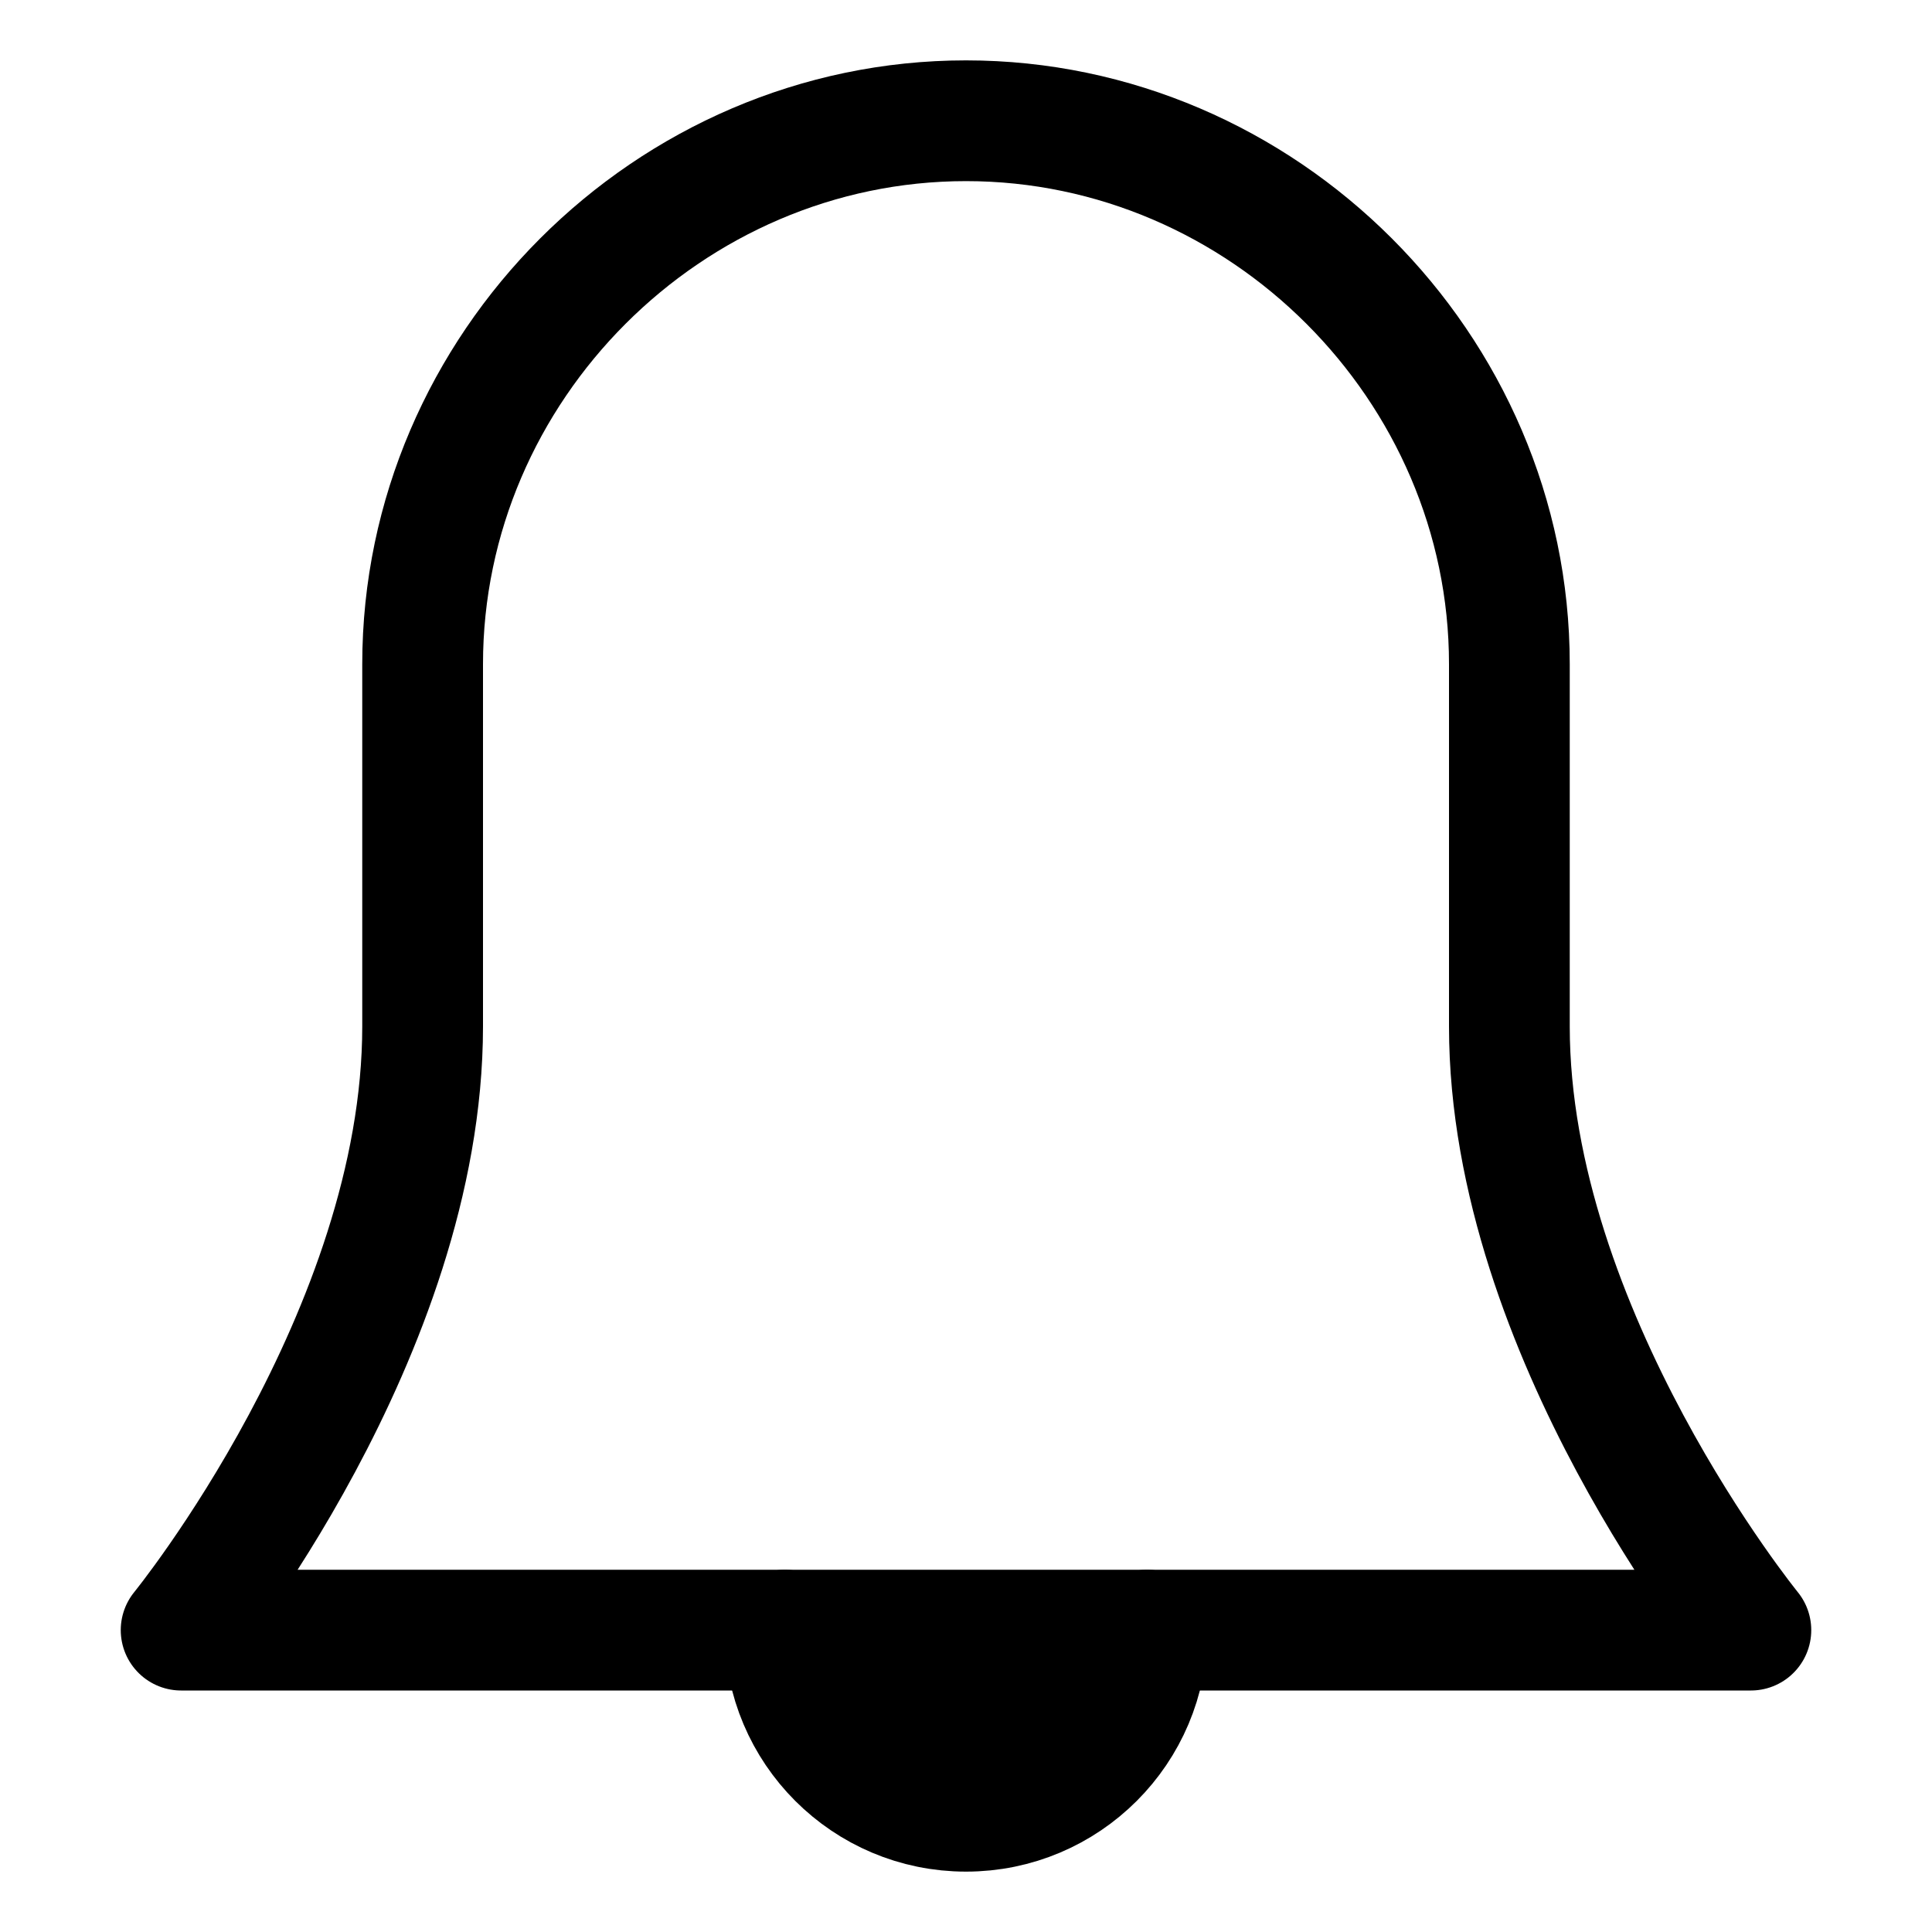 <svg xmlns="http://www.w3.org/2000/svg" viewBox="0 0 32 32" width="32" height="32"><g class="nc-icon-wrapper" stroke-linecap="round" stroke-linejoin="round" stroke-width="2" stroke="currentColor"><path data-cap="butt" data-color="color-2" fill="none" stroke-miterlimit="10" d="M13,27c0,1.657,1.343,3,3,3 s3-1.343,3-3"/> <path data-color="color-2" data-stroke="none" d="M13,27c0,1.657,1.343,3,3,3s3-1.343,3-3H13z" stroke-linejoin="miter" stroke-linecap="square" stroke="none"/> <path fill="none" stroke="currentColor" stroke-miterlimit="10" d="M25,17c0-3.235,0-6,0-6 c0-4.92-4.08-9-9-9s-9,4.08-9,9c0,0,0,2.765,0,6c0,5.091-4,10-4,10h26C29,27,25,22.091,25,17z"/></g></svg>